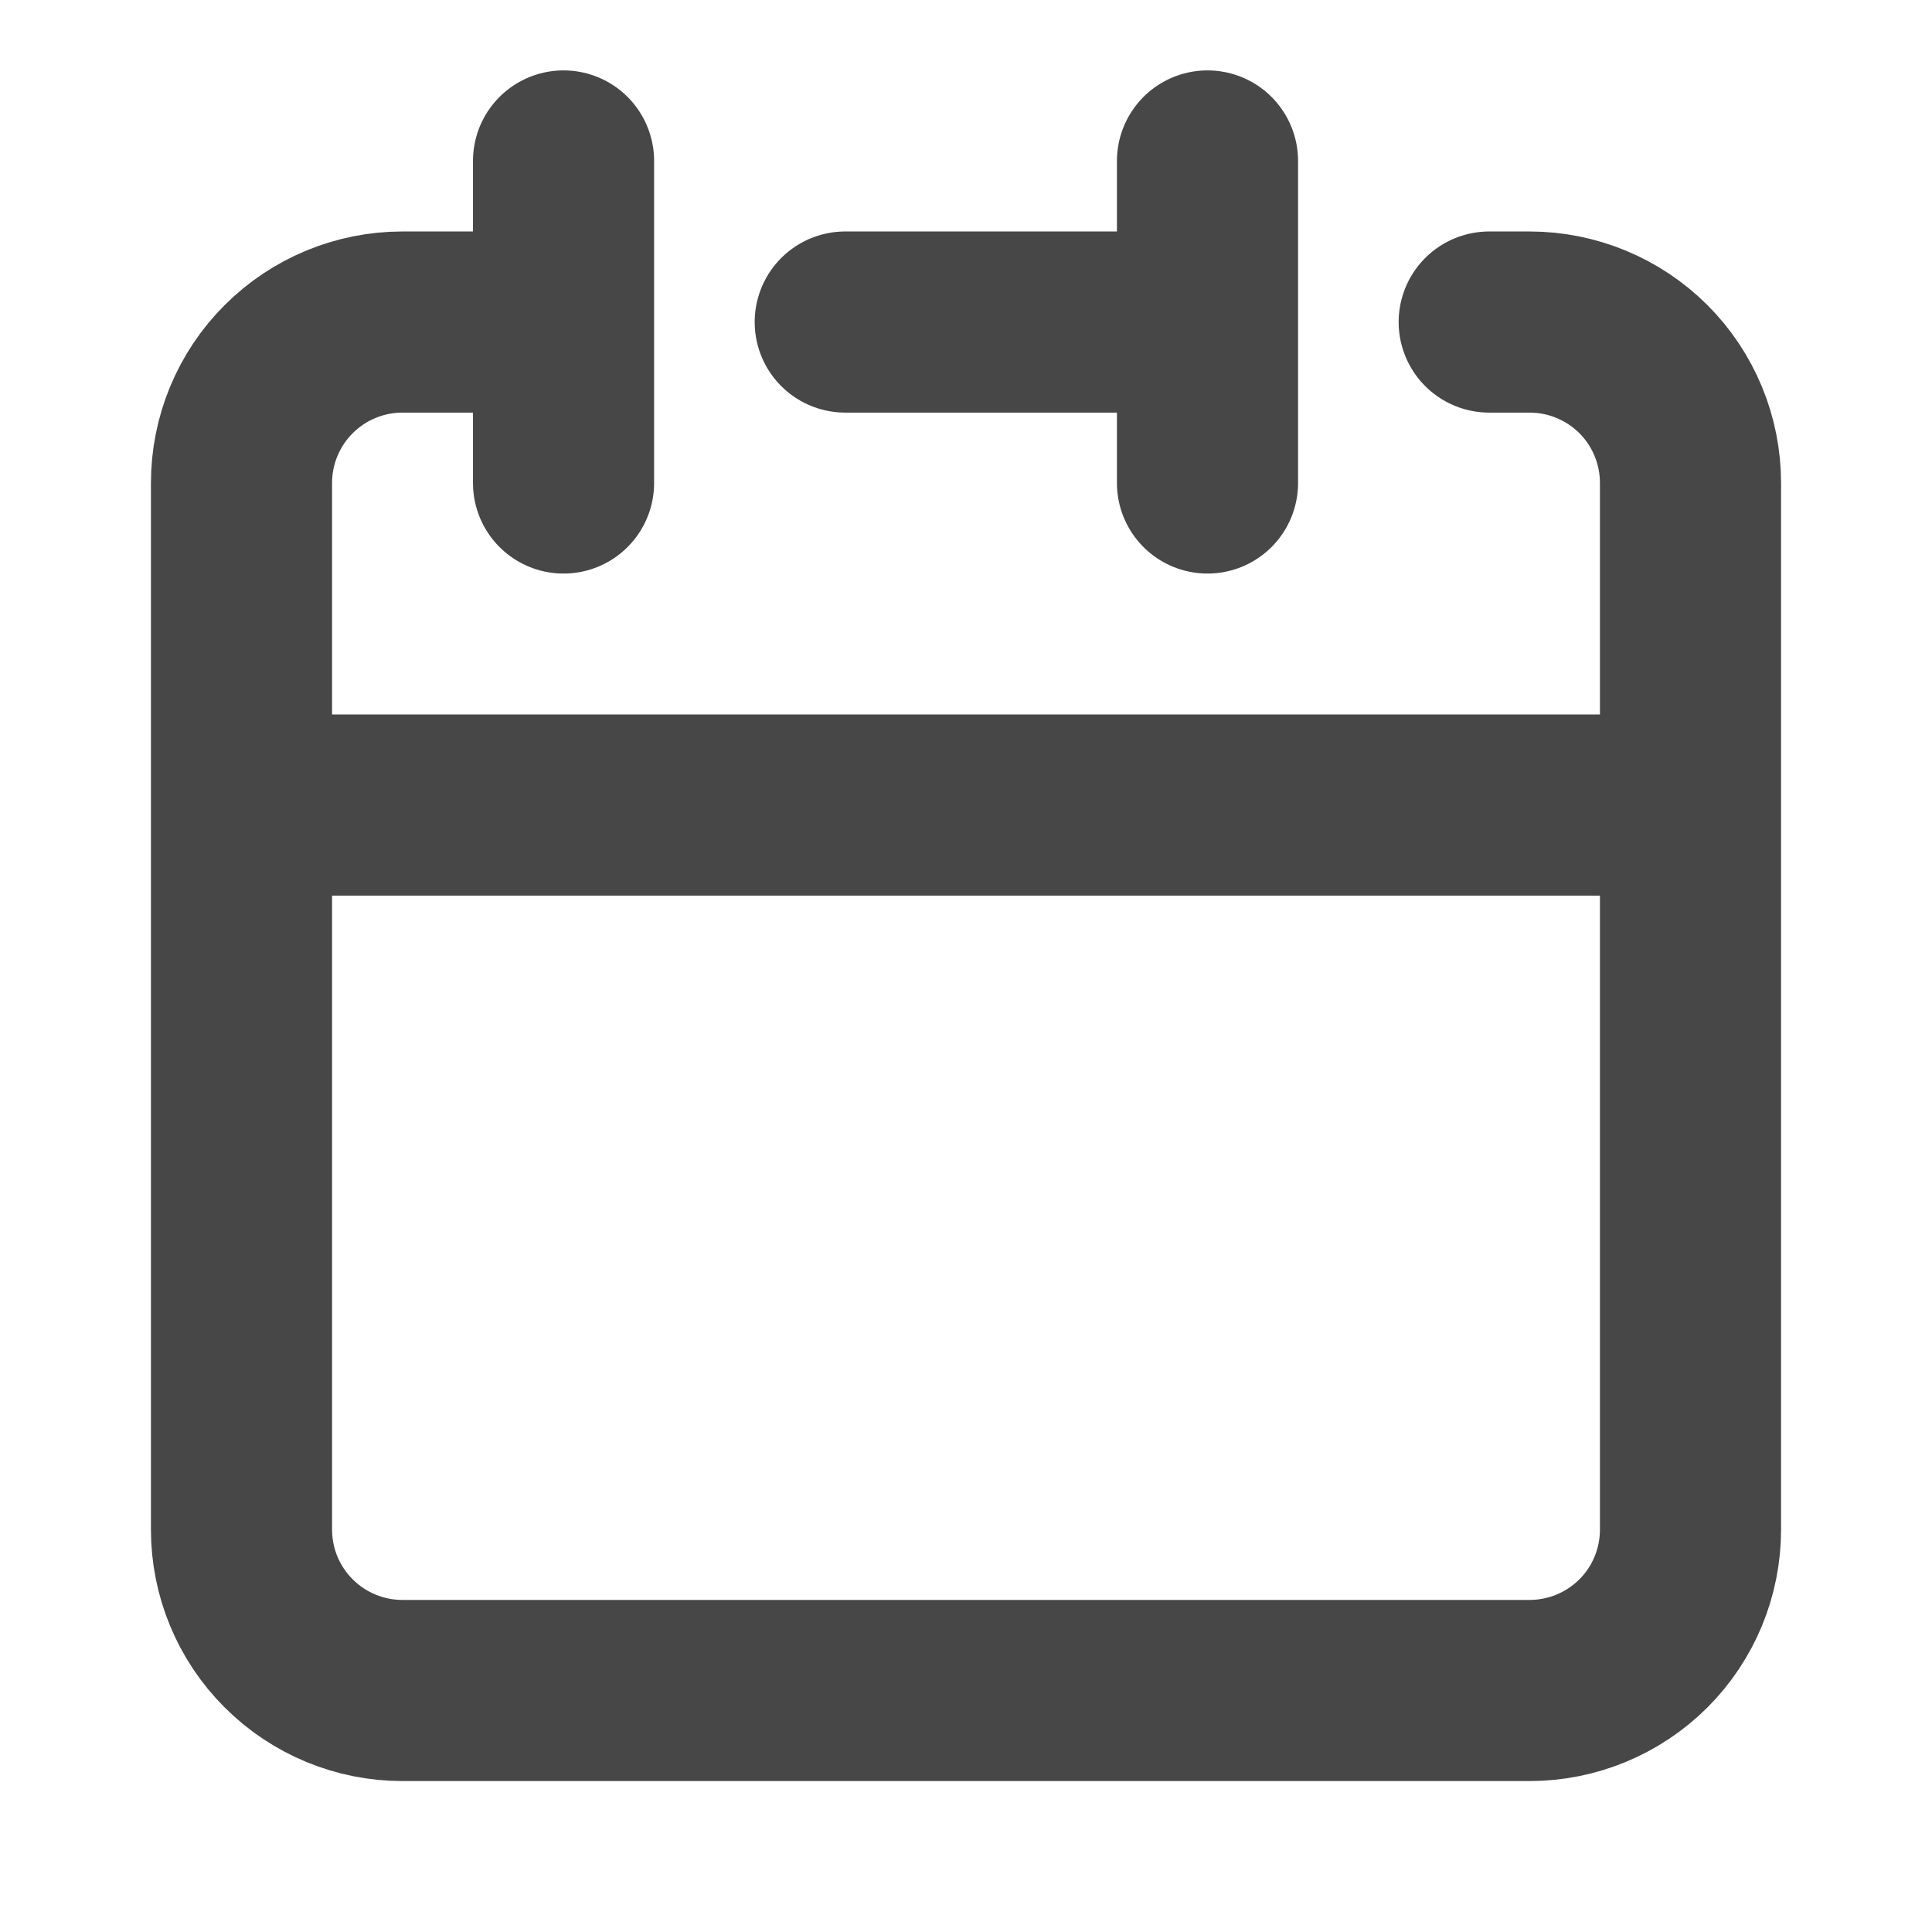 <svg xmlns="http://www.w3.org/2000/svg" width="16" height="16" viewBox="0 0 16 16" fill="none">
  <path d="M10 2.667V1.333M10 2.667V4M10 2.667H7M2 6.667V12.667C2 13.021 2.14 13.36 2.391 13.61C2.641 13.86 2.98 14 3.333 14H12.667C13.02 14 13.359 13.86 13.61 13.61C13.86 13.36 14 13.021 14 12.667V6.667M2 6.667H14M2 6.667V4C2 3.647 2.14 3.307 2.391 3.057C2.641 2.807 2.98 2.667 3.333 2.667H4.667M14 6.667V4C14 3.647 13.86 3.307 13.61 3.057C13.359 2.807 13.02 2.667 12.667 2.667H12.333M4.667 1.333V4" stroke="#474747" stroke-width="1.5" stroke-linecap="round" stroke-linejoin="round"/>
</svg>